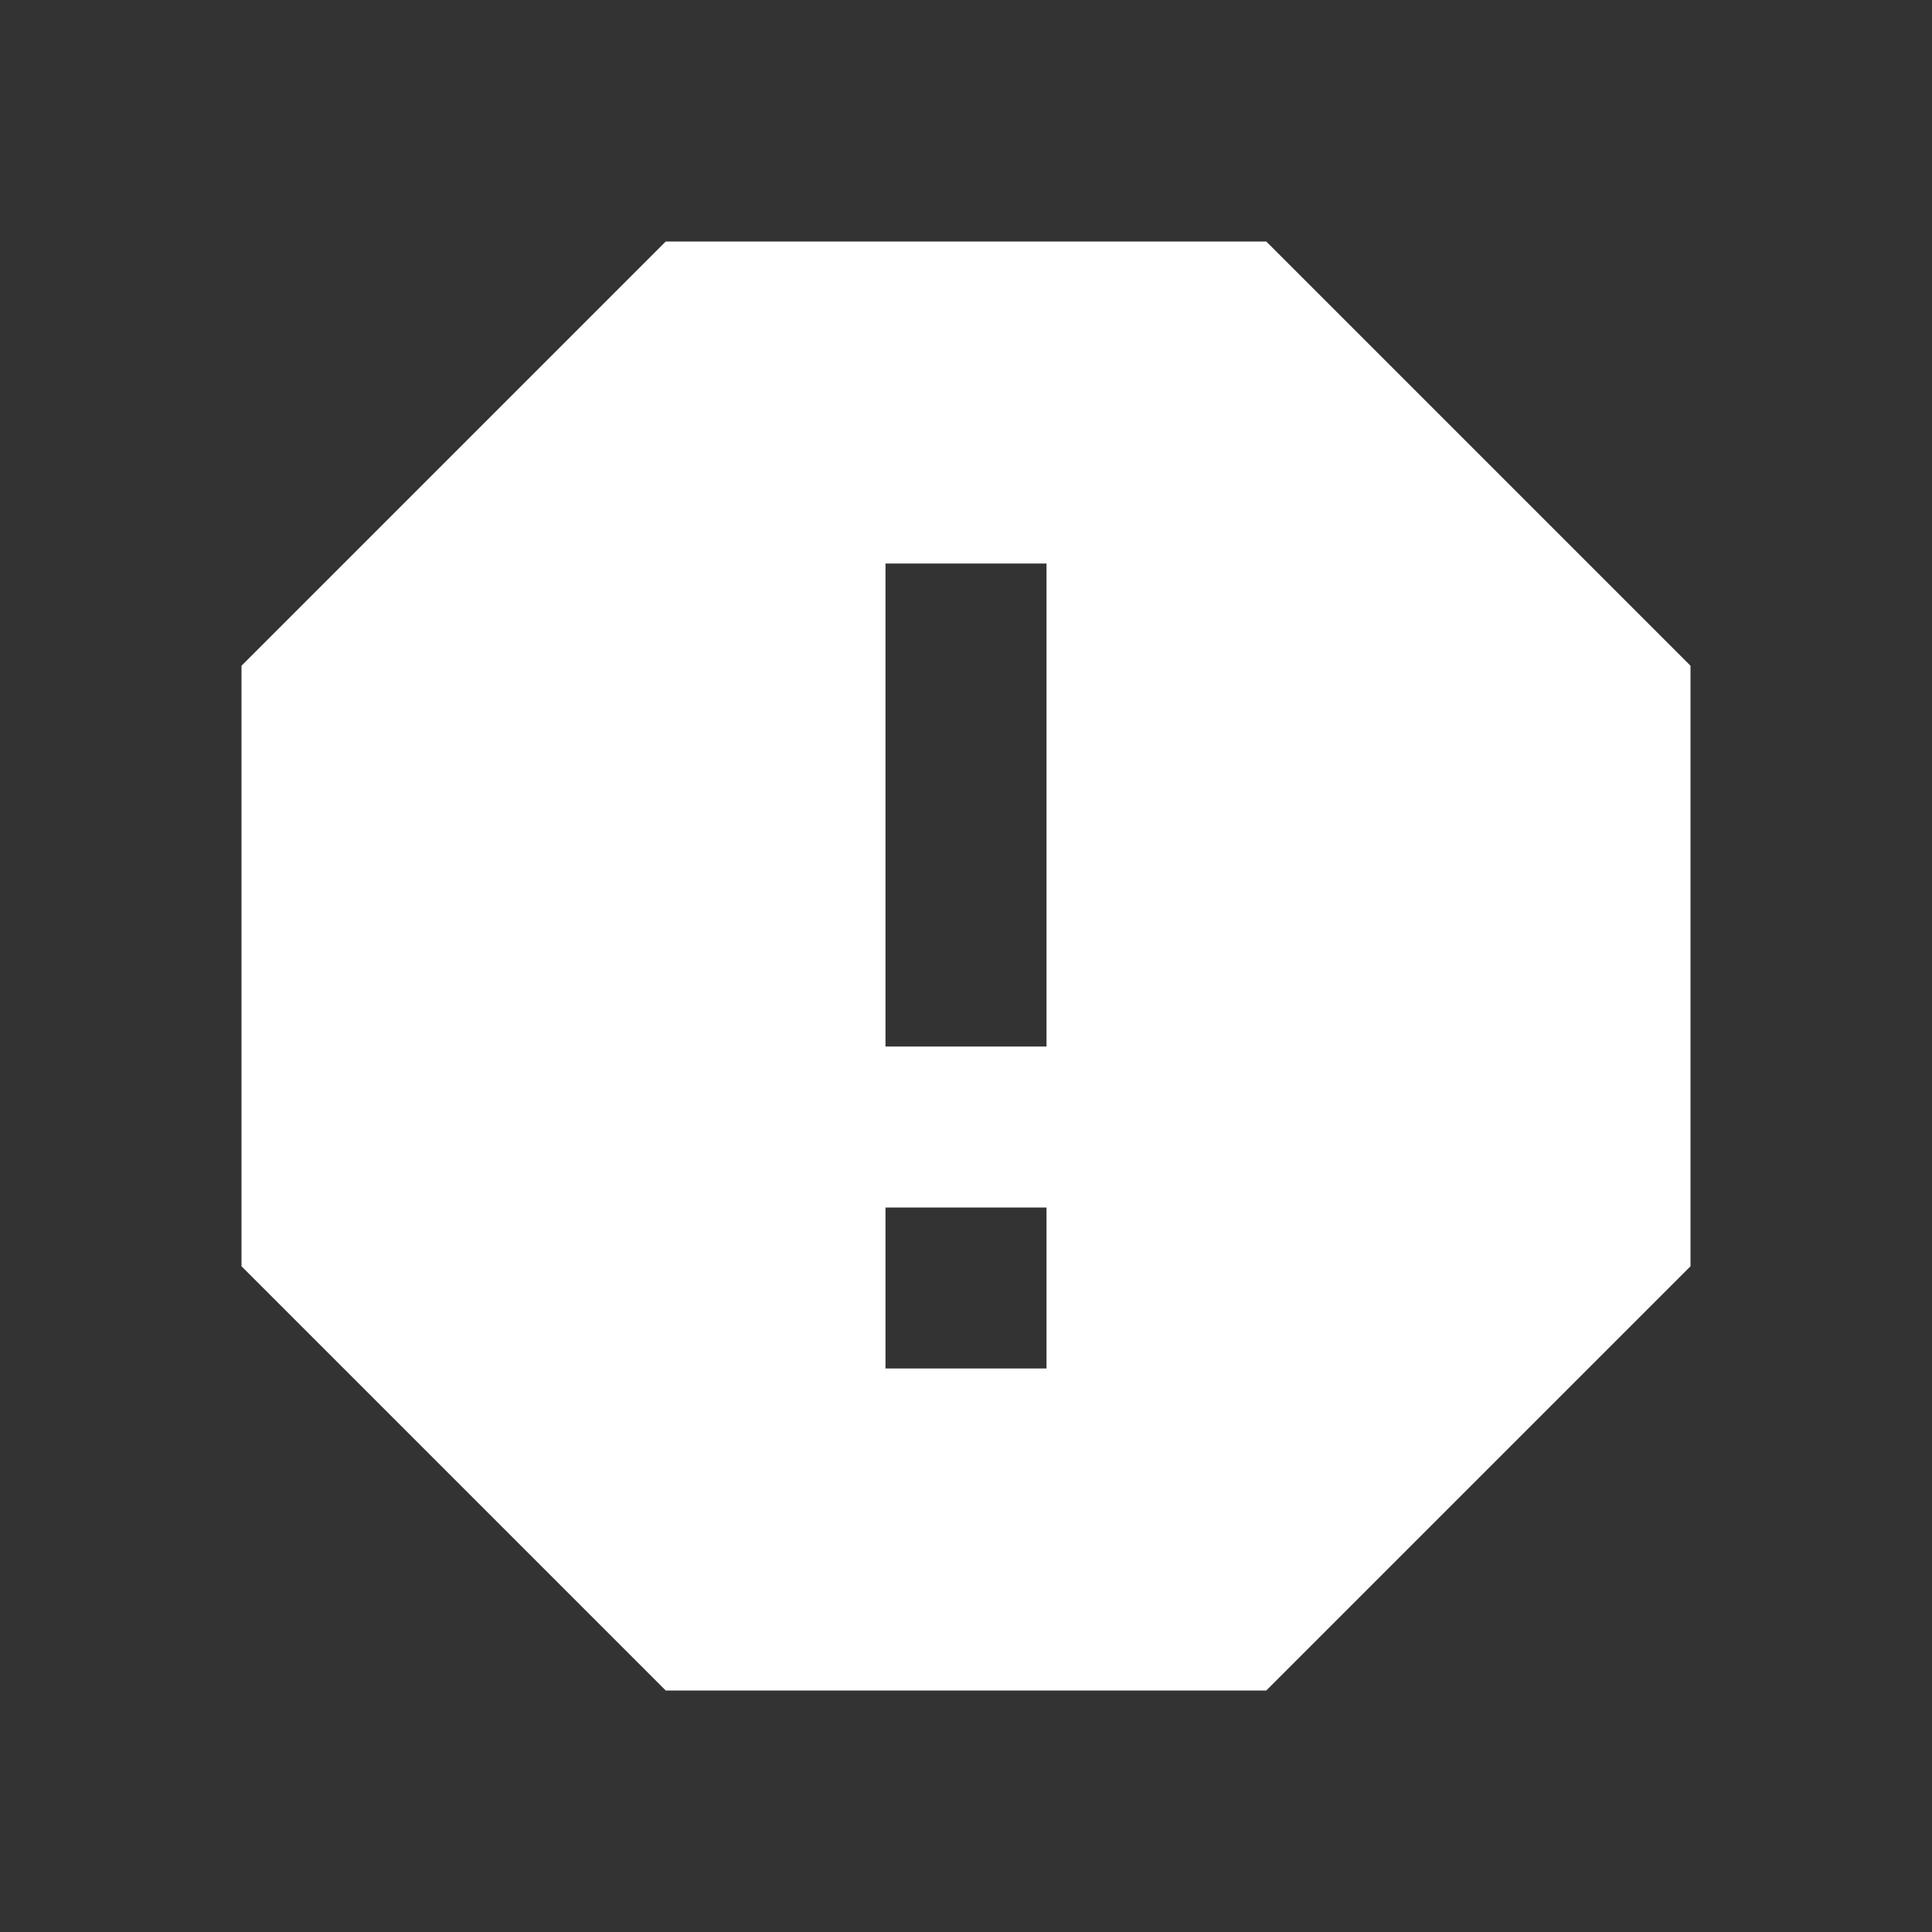 <svg xmlns="http://www.w3.org/2000/svg" fill="white" id="mdi-alert-octagon" viewBox="0 0 24 24"><rect x="0" y="0" width="24" height="24" fill="#333333" stroke="none"/><path d="M13 13H11V7H13M11 15H13V17H11M15.73 3H8.27L3 8.27V15.73L8.27 21H15.73L21 15.73V8.27L15.73 3Z" /></svg>
